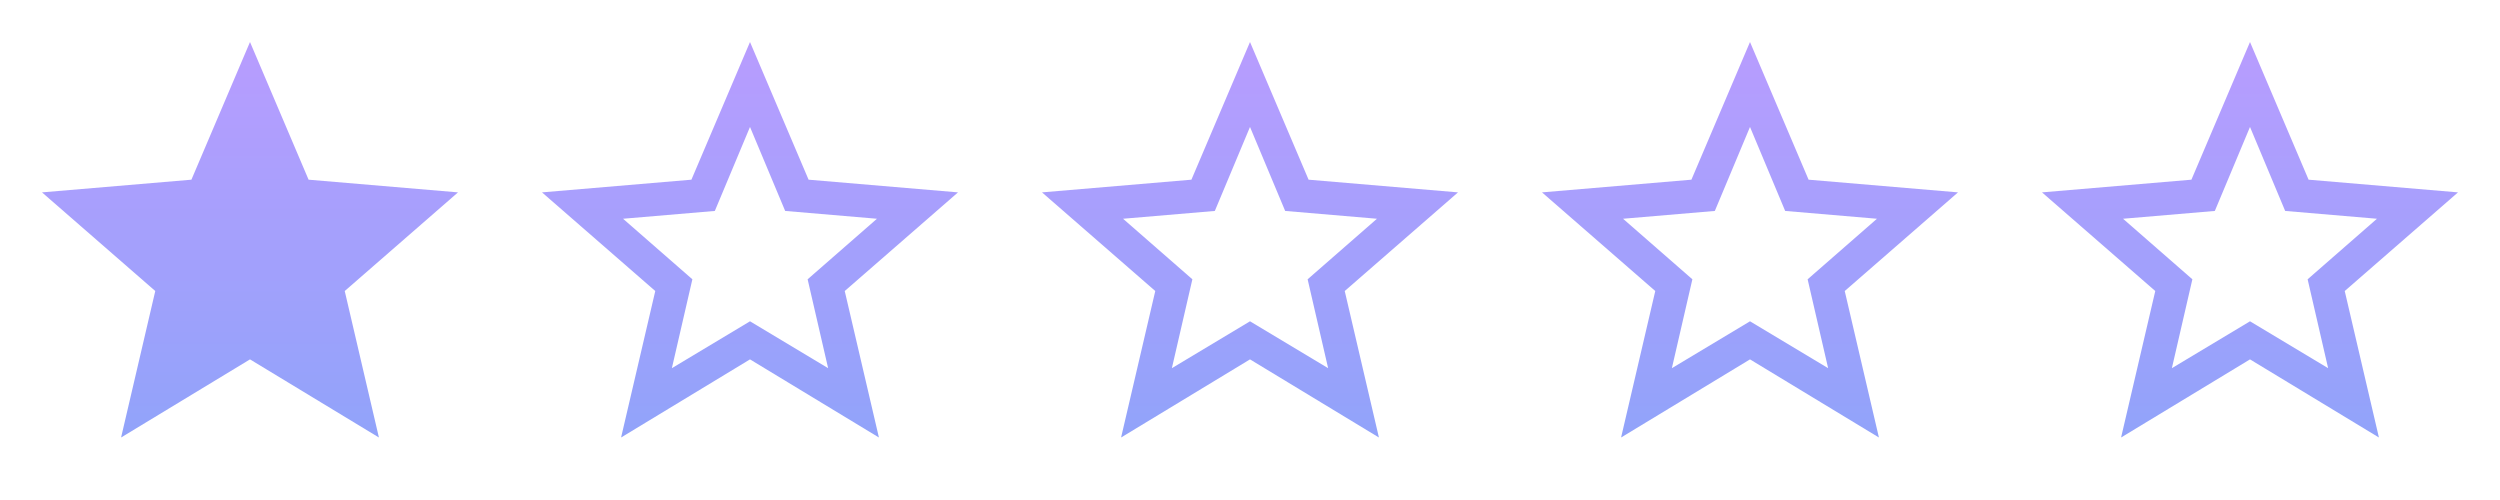 <svg width="120" height="24" viewBox="0 0 120 24" fill="none" xmlns="http://www.w3.org/2000/svg">
<path d="M12 17.25L5.812 21L7.453 13.969L2.016 9.234L9.188 8.625L12 2.016L14.812 8.625L21.984 9.234L16.547 13.969L18.188 21L12 17.25Z" fill="url(#paint0_linear)"/>
<path d="M36 15.422L39.75 17.672L38.766 13.406L42.094 10.5L37.688 10.125L36 6.094L34.312 10.125L29.906 10.5L33.234 13.406L32.25 17.672L36 15.422ZM45.984 9.234L40.547 13.969L42.188 21L36 17.25L29.812 21L31.453 13.969L26.016 9.234L33.188 8.625L36 2.016L38.812 8.625L45.984 9.234Z" fill="url(#paint1_linear)"/>
<path d="M84 15.422L87.75 17.672L86.766 13.406L90.094 10.5L85.688 10.125L84 6.094L82.312 10.125L77.906 10.5L81.234 13.406L80.25 17.672L84 15.422ZM93.984 9.234L88.547 13.969L90.188 21L84 17.25L77.812 21L79.453 13.969L74.016 9.234L81.188 8.625L84 2.016L86.812 8.625L93.984 9.234Z" fill="url(#paint2_linear)"/>
<path d="M108 15.422L111.75 17.672L110.766 13.406L114.094 10.5L109.688 10.125L108 6.094L106.312 10.125L101.906 10.5L105.234 13.406L104.25 17.672L108 15.422ZM117.984 9.234L112.547 13.969L114.188 21L108 17.25L101.812 21L103.453 13.969L98.016 9.234L105.188 8.625L108 2.016L110.812 8.625L117.984 9.234Z" fill="url(#paint3_linear)"/>
<path d="M60 15.422L63.75 17.672L62.766 13.406L66.094 10.5L61.688 10.125L60 6.094L58.312 10.125L53.906 10.5L57.234 13.406L56.25 17.672L60 15.422ZM69.984 9.234L64.547 13.969L66.188 21L60 17.25L53.812 21L55.453 13.969L50.016 9.234L57.188 8.625L60 2.016L62.812 8.625L69.984 9.234Z" fill="url(#paint4_linear)"/>
<defs>
<linearGradient id="paint0_linear" x1="12" y1="0" x2="12" y2="24" gradientUnits="userSpaceOnUse">
<stop stop-color="#BC9CFF"/>
<stop offset="1" stop-color="#8BA4F9"/>
</linearGradient>
<linearGradient id="paint1_linear" x1="36" y1="0" x2="36" y2="24" gradientUnits="userSpaceOnUse">
<stop stop-color="#BC9CFF"/>
<stop offset="1" stop-color="#8BA4F9"/>
</linearGradient>
<linearGradient id="paint2_linear" x1="84" y1="0" x2="84" y2="24" gradientUnits="userSpaceOnUse">
<stop stop-color="#BC9CFF"/>
<stop offset="1" stop-color="#8BA4F9"/>
</linearGradient>
<linearGradient id="paint3_linear" x1="108" y1="0" x2="108" y2="24" gradientUnits="userSpaceOnUse">
<stop stop-color="#BC9CFF"/>
<stop offset="1" stop-color="#8BA4F9"/>
</linearGradient>
<linearGradient id="paint4_linear" x1="60" y1="0" x2="60" y2="24" gradientUnits="userSpaceOnUse">
<stop stop-color="#BC9CFF"/>
<stop offset="1" stop-color="#8BA4F9"/>
</linearGradient>
</defs>
</svg>
